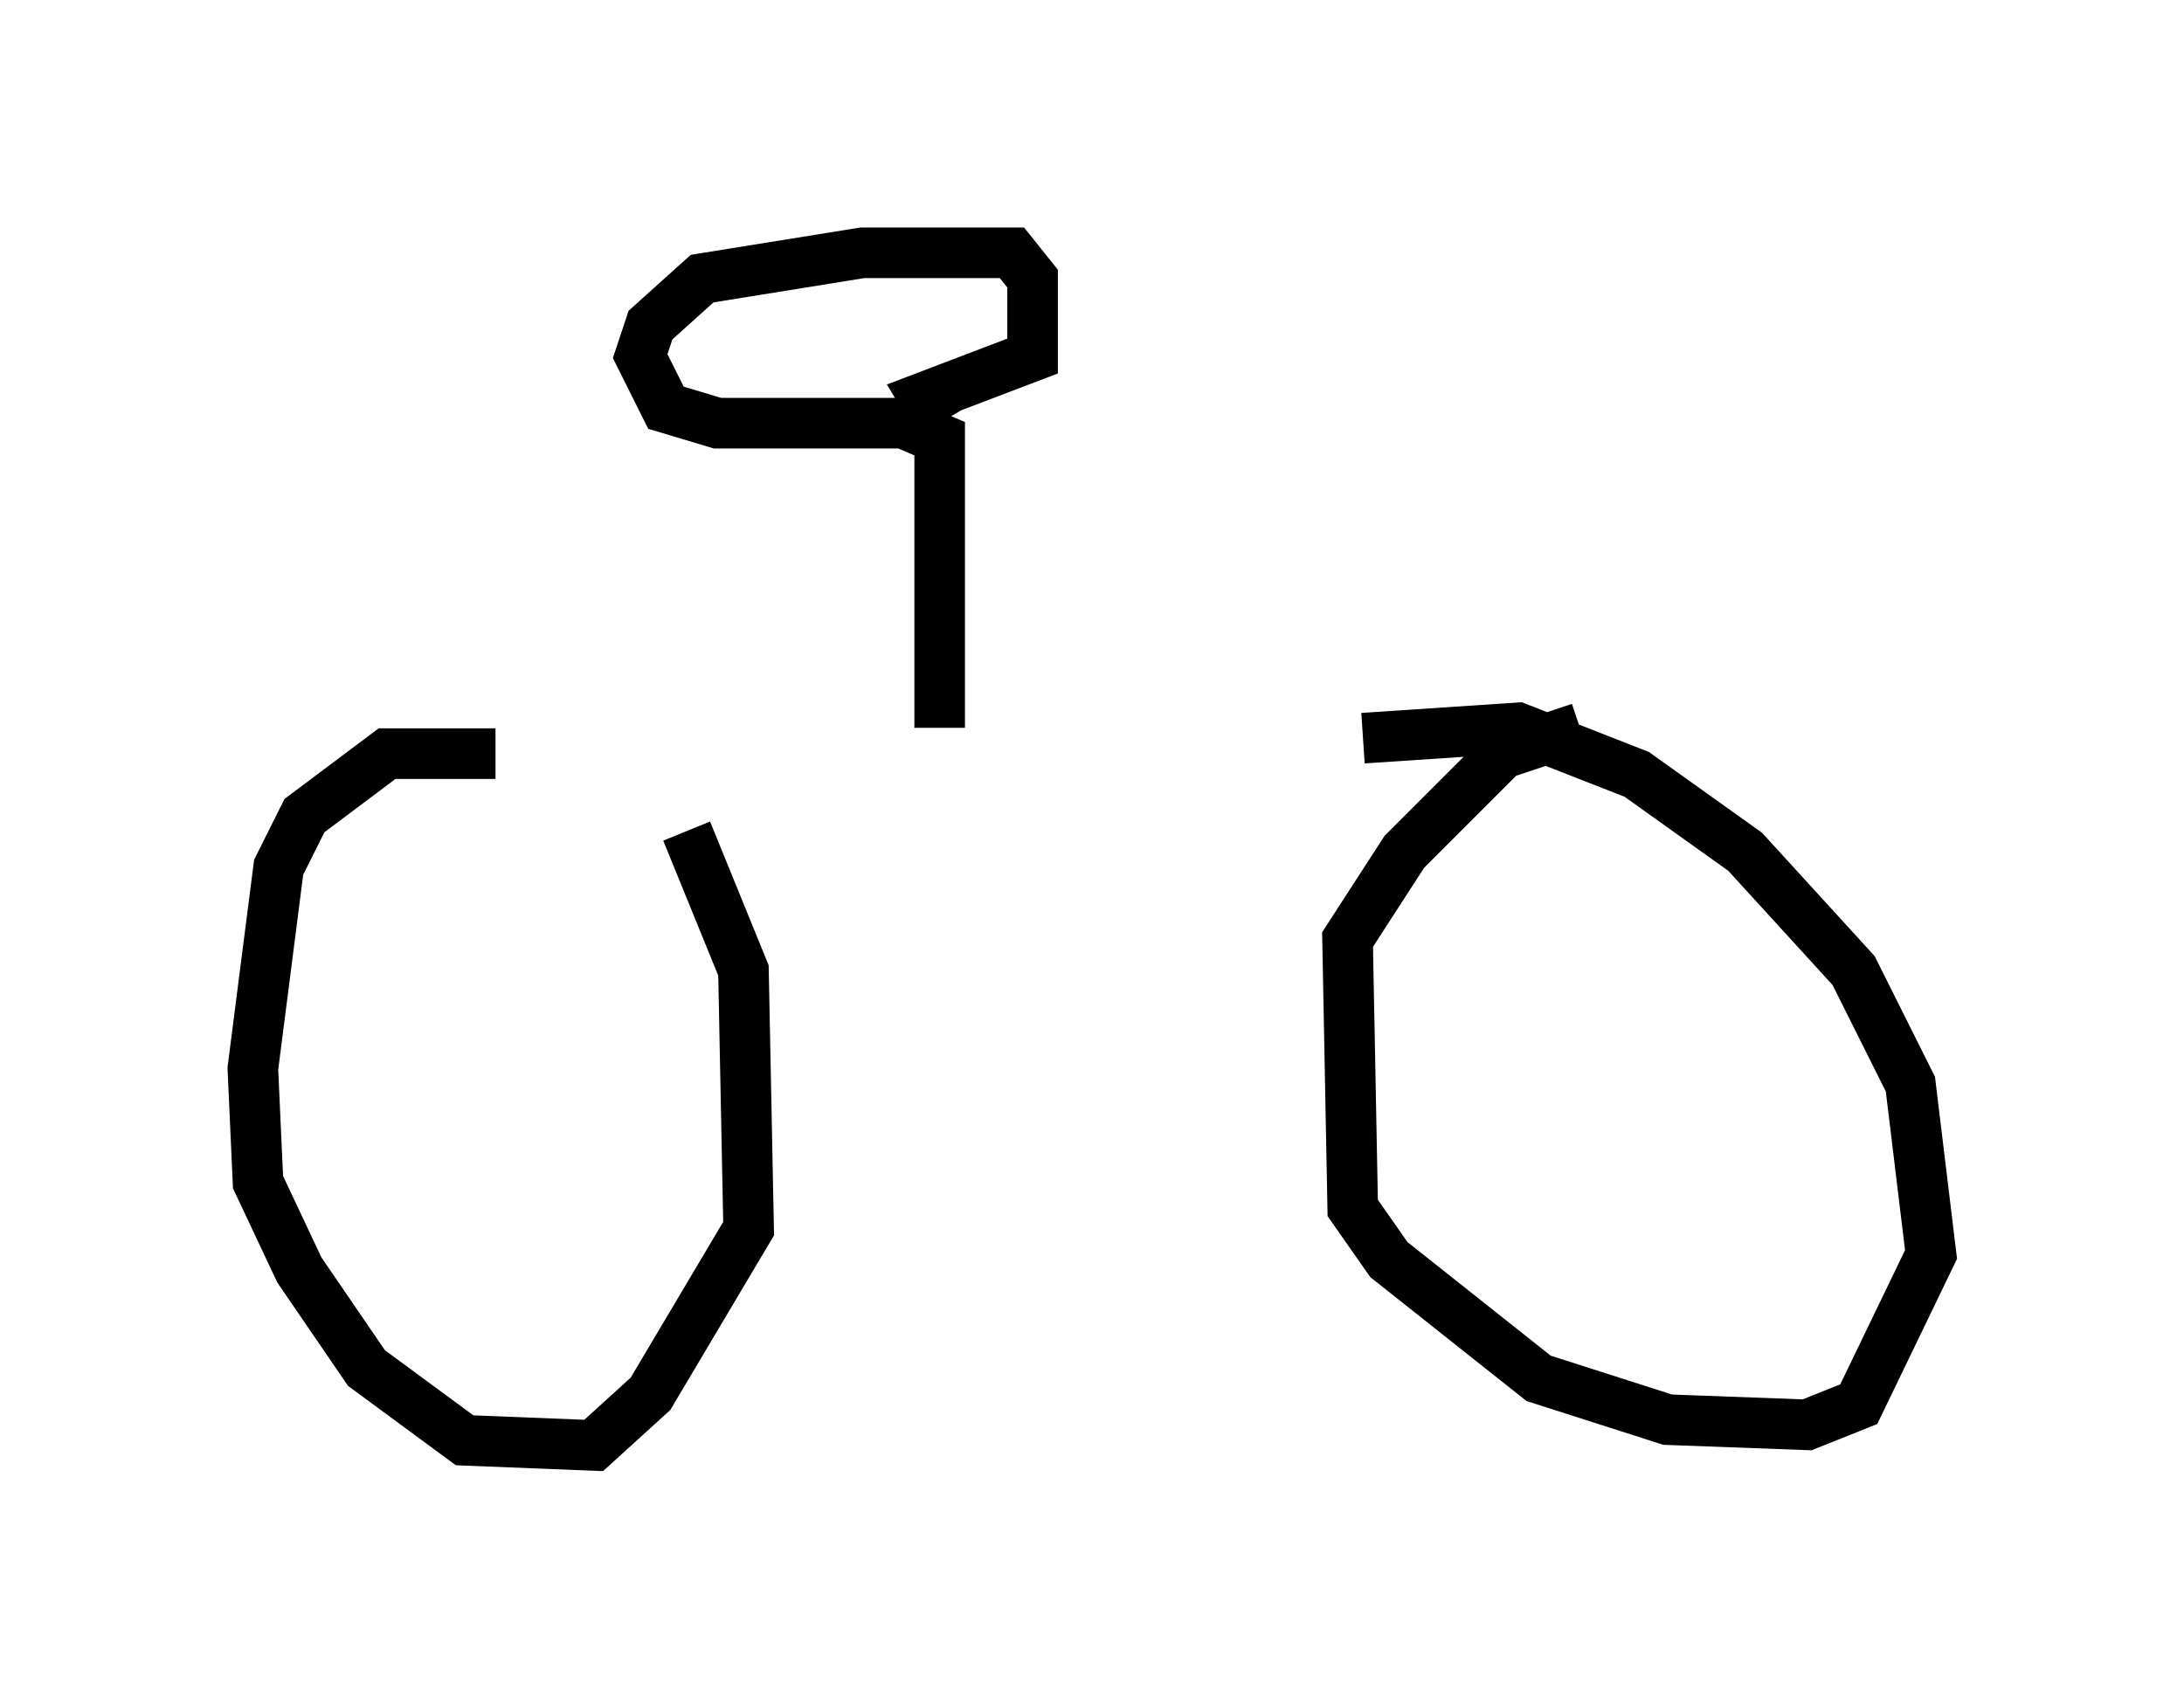 <?xml version="1.0" encoding="utf-8" ?>
<svg baseProfile="full" height="33.582" version="1.1" width="43.177" xmlns="http://www.w3.org/2000/svg" xmlns:ev="http://www.w3.org/2001/xml-events" xmlns:xlink="http://www.w3.org/1999/xlink"><defs /><rect fill="white" height="33.582" width="43.177" x="0" y="0" /><path d="M7.96, 14.698 m23.275, -0.306 l-1.531, 0.51 -1.94, 1.94 l-1.123, 1.735 0.102, 5.308 l0.715, 1.021 2.96, 2.348 l2.552, 0.817 2.756, 0.102 l1.021, -0.408 1.429, -2.96 l-0.408, -3.369 -1.123, -2.246 l-2.144, -2.348 -2.144, -1.531 l-2.348, -0.919 -3.063, 0.204 m-17.15, 0.306 l-2.144, 0.0 -1.633, 1.225 l-0.51, 1.021 -0.51, 3.981 l0.102, 2.246 0.817, 1.735 l1.327, 1.94 1.94, 1.429 l2.552, 0.102 1.123, -1.021 l1.94, -3.267 -0.102, -5.104 l-1.123, -2.756 m5.002, -2.042 l0.0, -5.717 -0.715, -0.306 l-3.675, 0.0 -1.021, -0.306 l-0.51, -1.021 0.204, -0.613 l1.021, -0.919 3.165, -0.51 l2.96, 0.0 0.408, 0.51 l0.0, 1.531 -2.144, 0.817 l0.306, 0.51 " fill="none" stroke="black" stroke-width="1" /></svg>